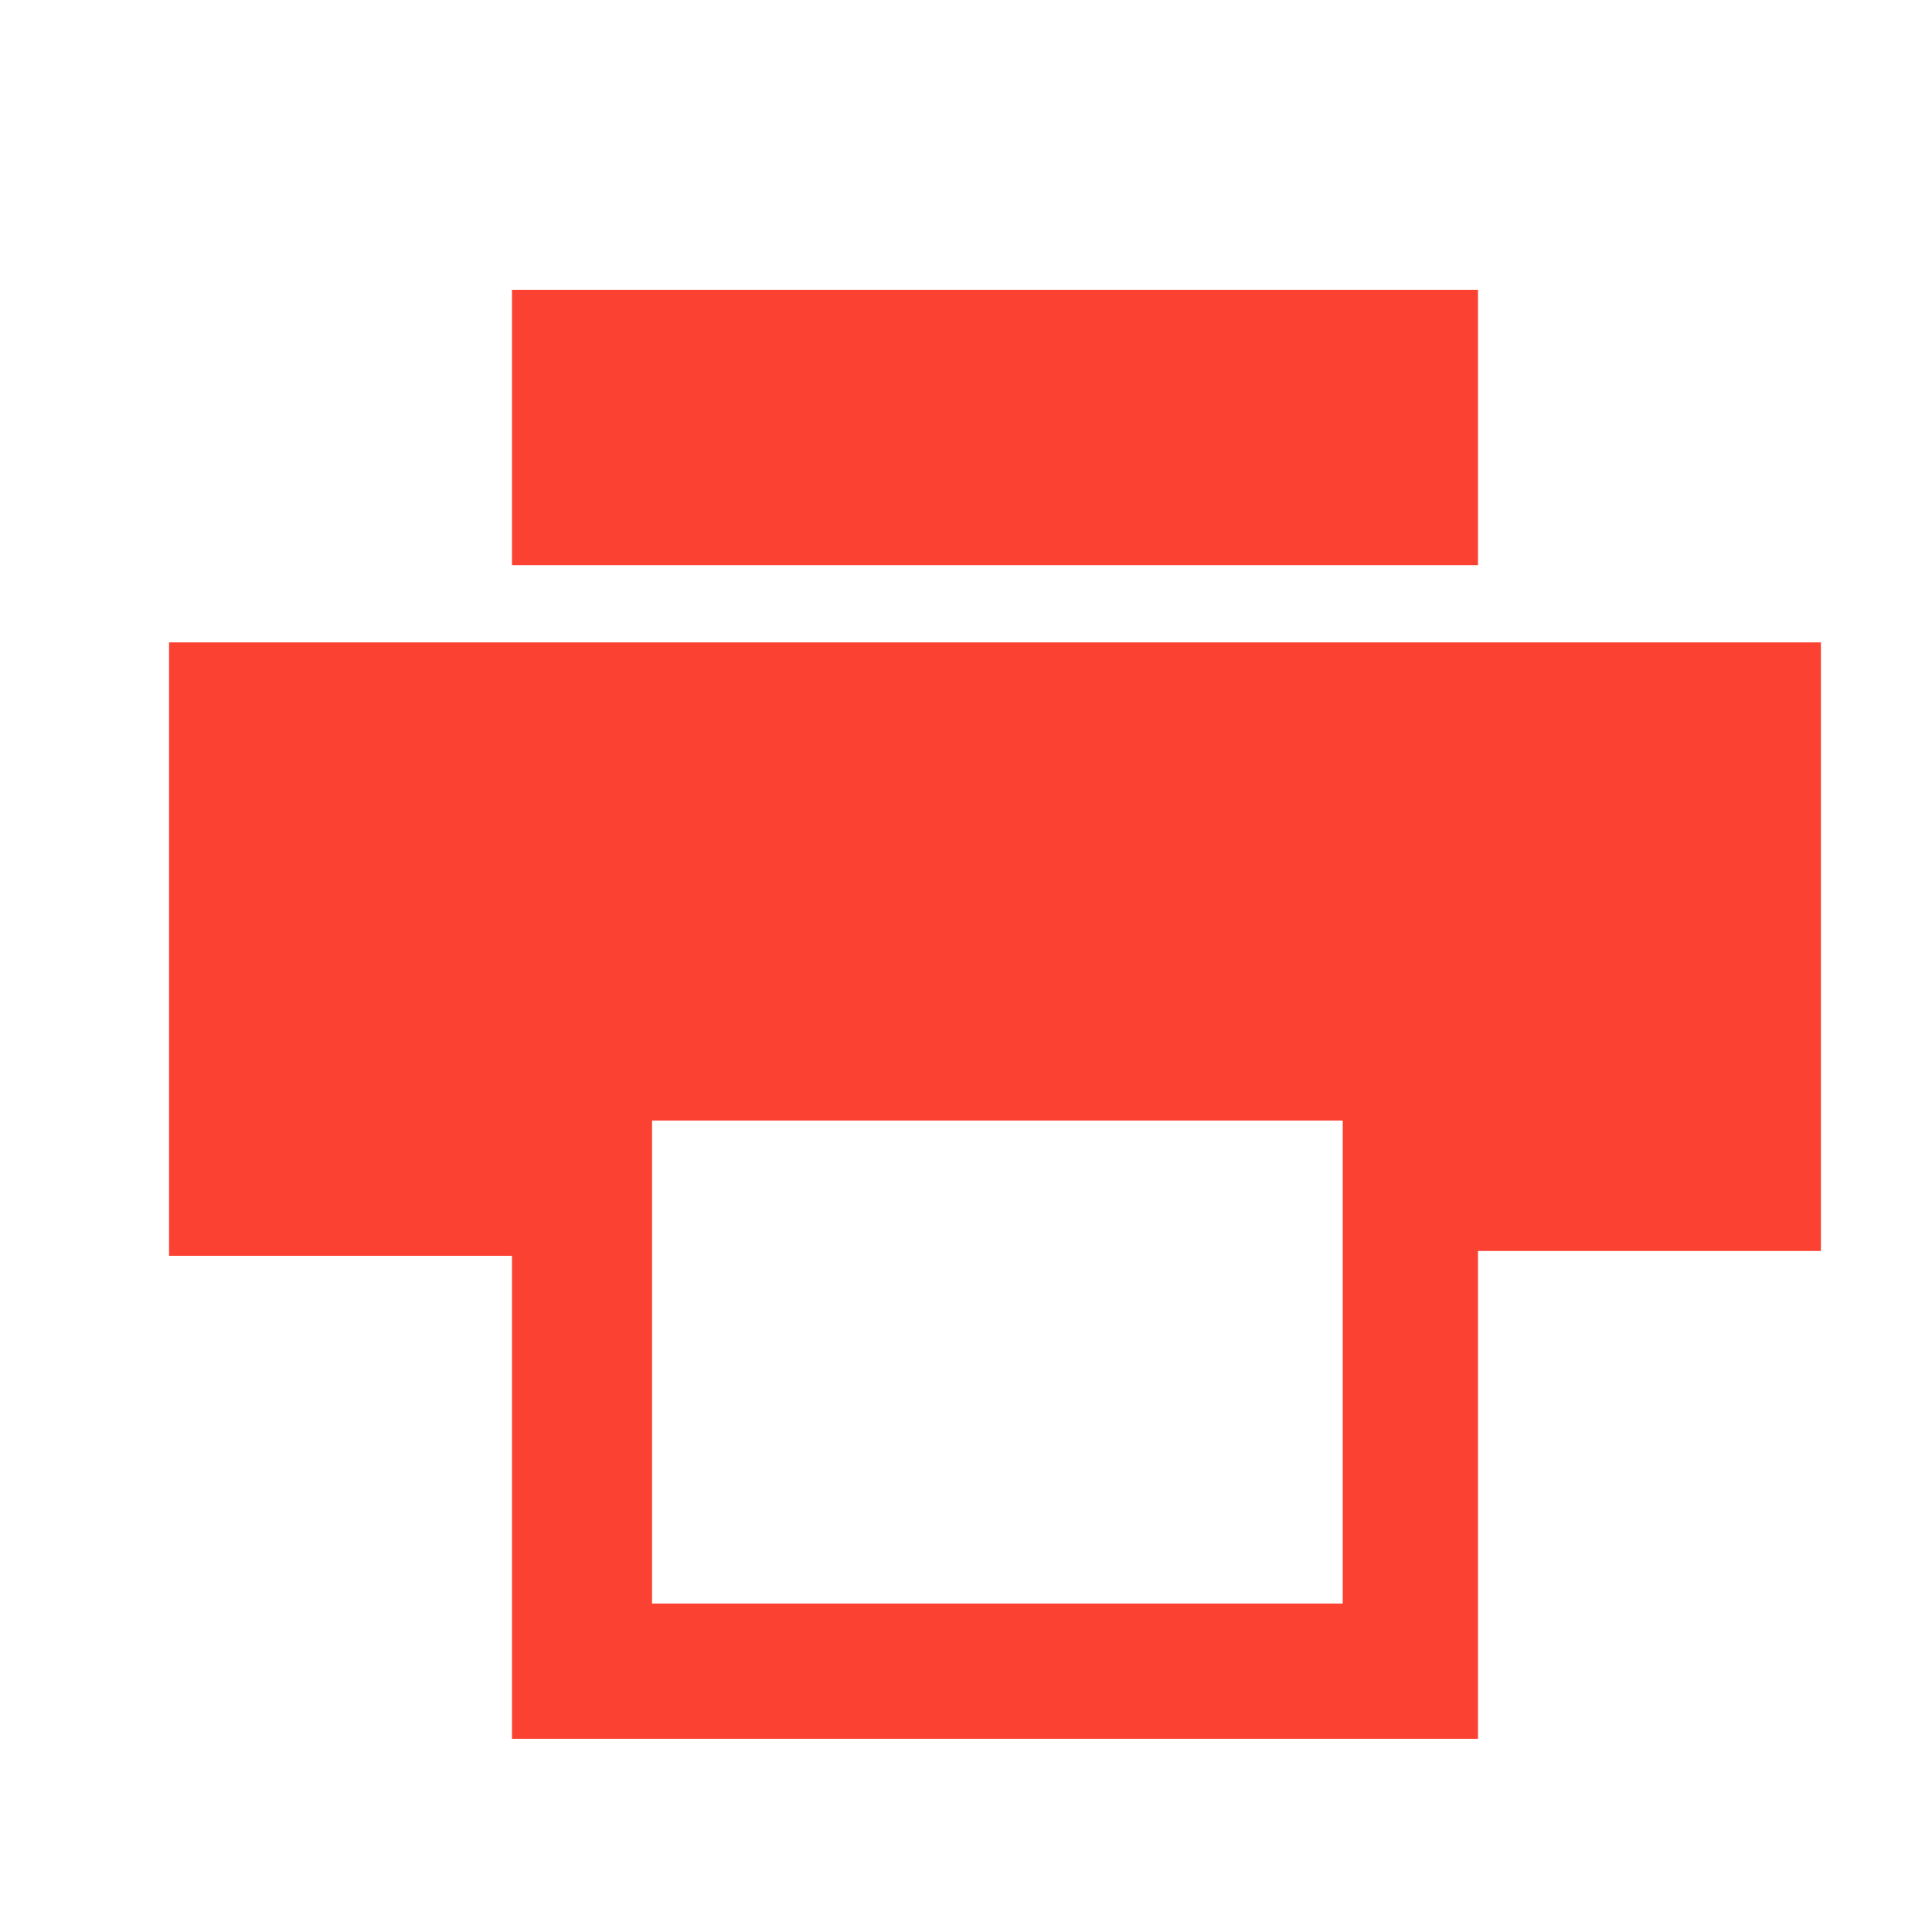 <?xml version="1.0" encoding="utf-8"?>
<!-- Generator: Adobe Illustrator 19.1.0, SVG Export Plug-In . SVG Version: 6.00 Build 0)  -->
<svg version="1.1" id="Layer_1" xmlns="http://www.w3.org/2000/svg" xmlns:xlink="http://www.w3.org/1999/xlink" x="0px" y="0px"
	 viewBox="-375 197 40 40" style="enable-background:new -375 197 40 40;" xml:space="preserve">
<style type="text/css">
	.st0{fill:#FA4132;}
</style>
<g>
	<rect x="-364.4" y="203" class="st0" width="20" height="5.7"/>
	<path class="st0" d="M-361.5,220.2h14.3v10h-14.3V220.2z M-371.5,210.3V223h7.1v10h20v-10.1h7.1v-12.6H-371.5z"/>
</g>
</svg>
